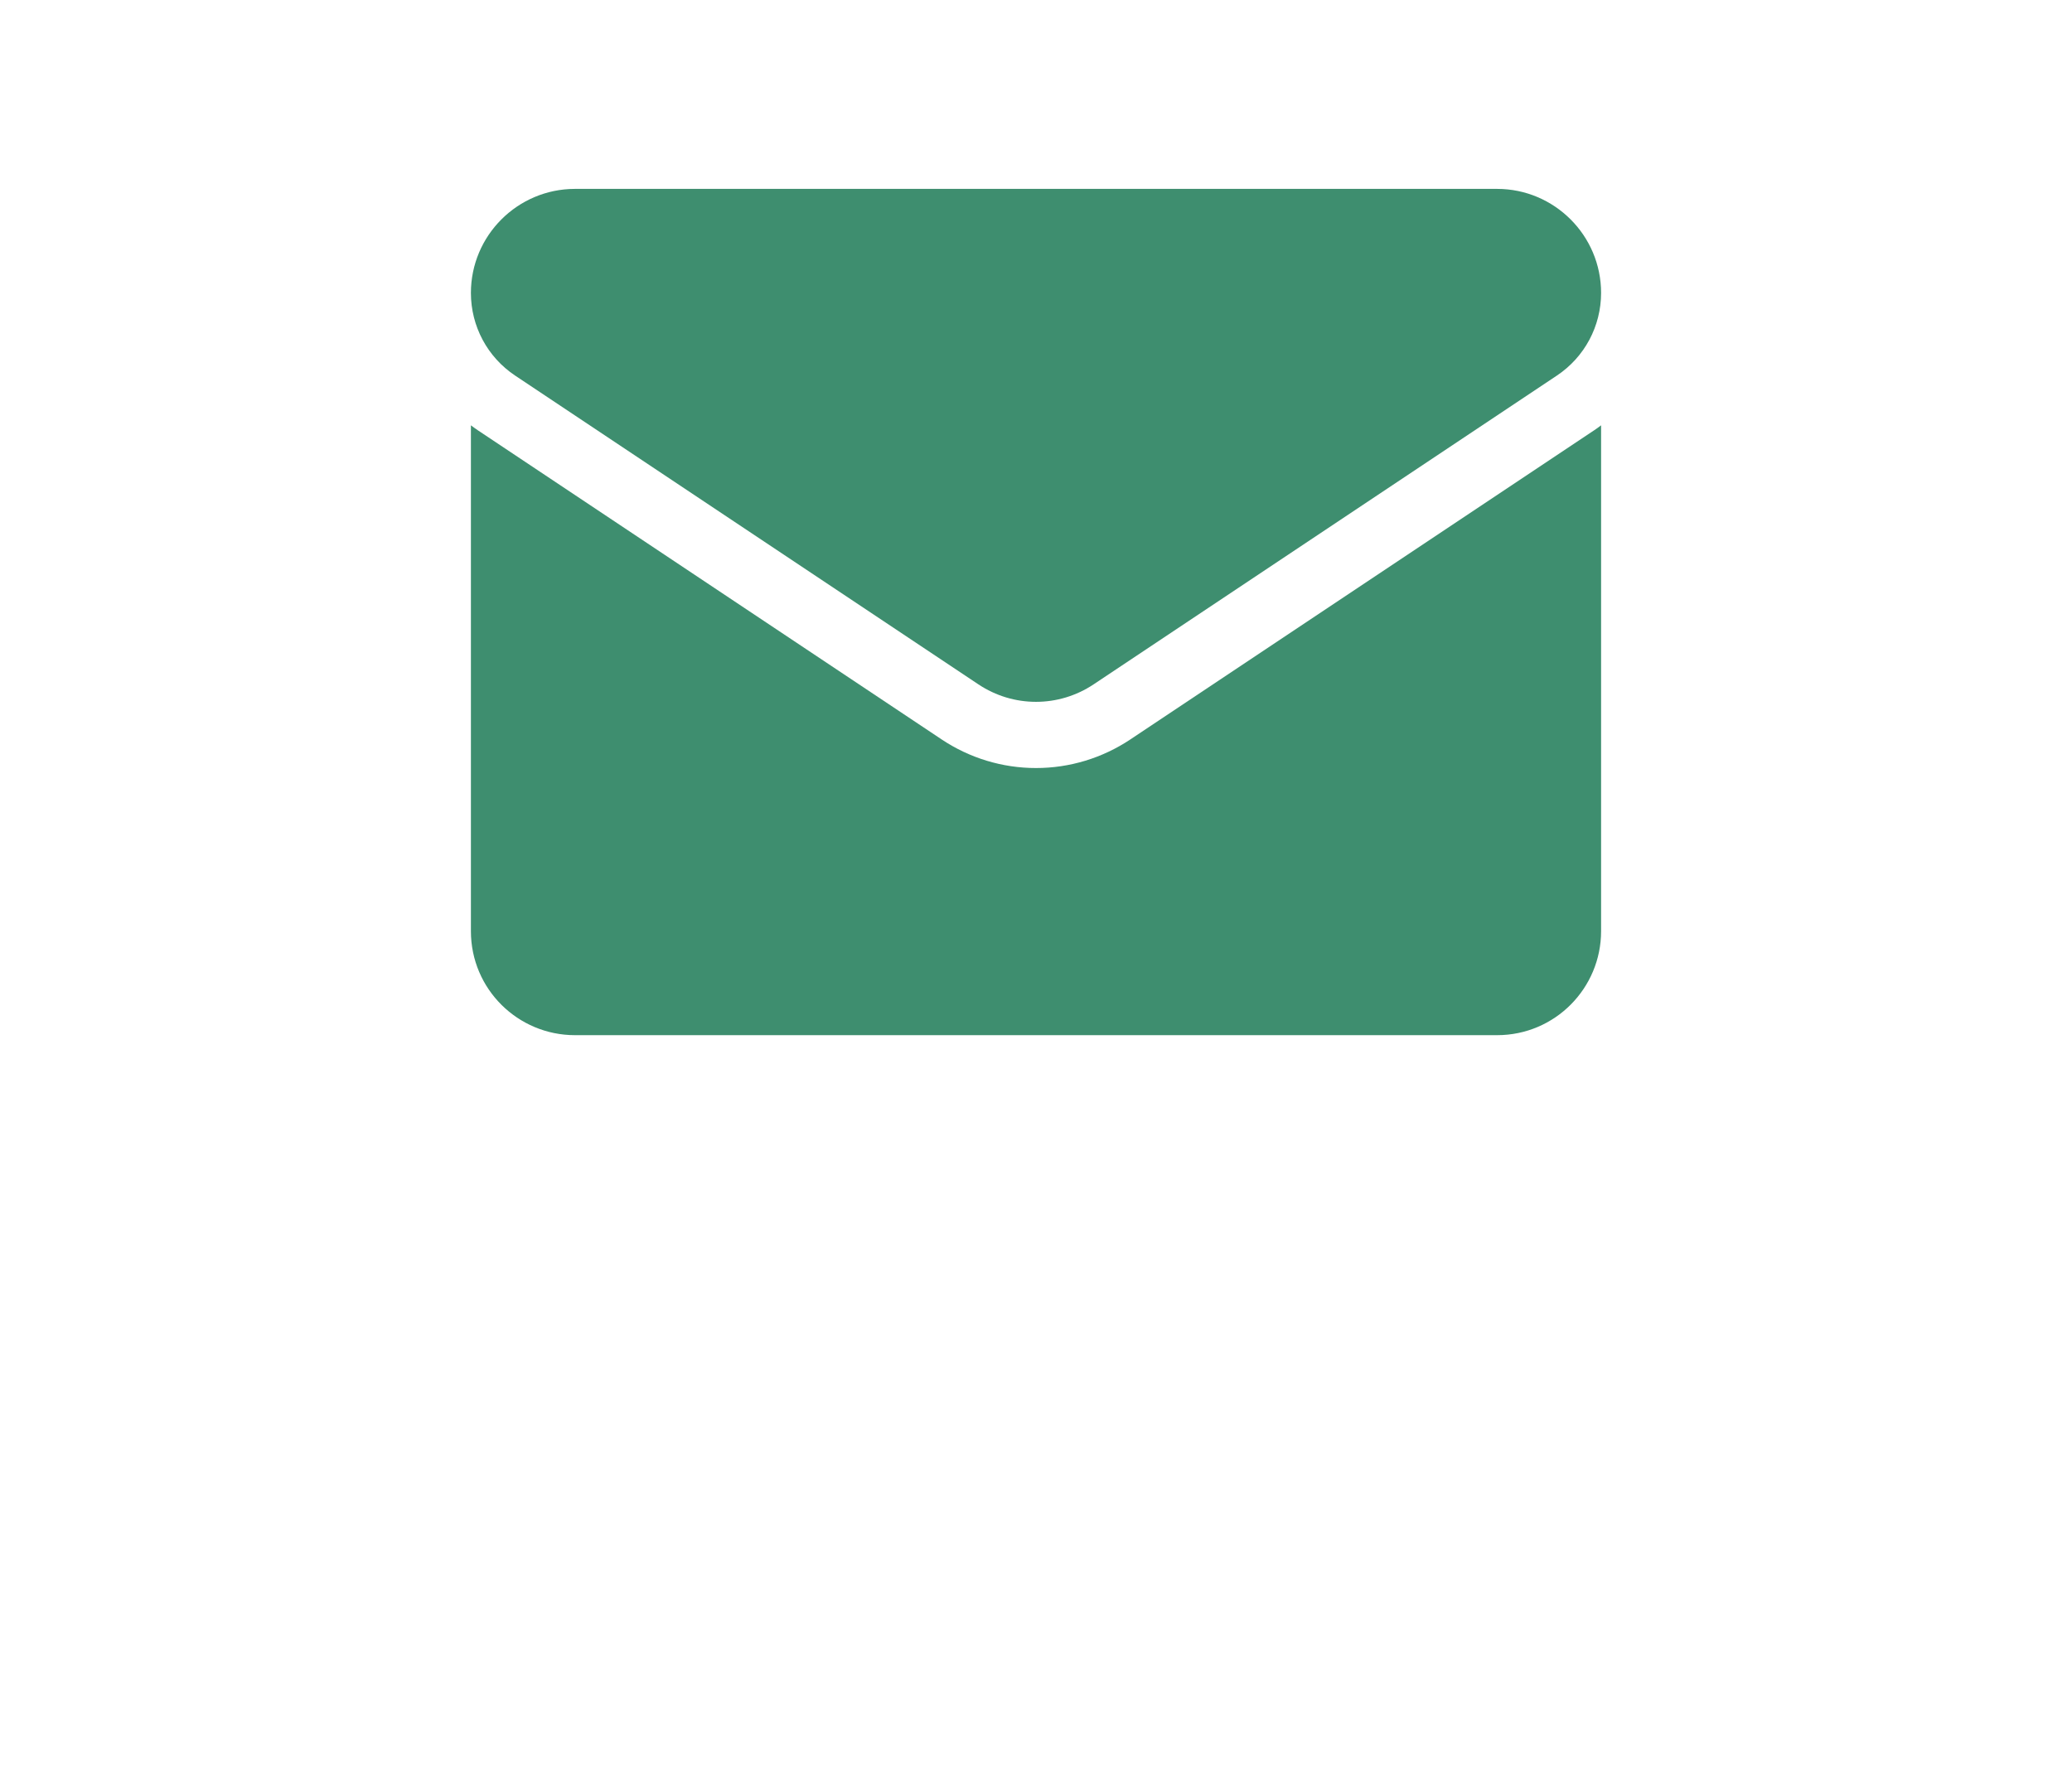 <svg width="44" height="38" viewBox="0 0 44 38" fill="none" xmlns="http://www.w3.org/2000/svg">
<g filter="url(#filter0_d_224_9487)">
<path d="M24.006 15.704C23.409 16.102 22.715 16.313 22 16.313C21.285 16.313 20.591 16.102 19.994 15.704L10.16 9.148C10.105 9.111 10.052 9.073 10 9.034V19.778C10 21.01 11 21.987 12.209 21.987H31.791C33.022 21.987 34 20.988 34 19.778V9.034C33.948 9.074 33.895 9.112 33.84 9.148L24.006 15.704Z" fill="#3E8E6F"/>
<path d="M10.94 7.978L20.774 14.534C21.147 14.783 21.573 14.907 22 14.907C22.427 14.907 22.853 14.783 23.226 14.534L33.06 7.978C33.649 7.586 34 6.929 34 6.221C34 5.003 33.009 4.012 31.791 4.012H12.209C10.991 4.013 10 5.003 10 6.222C10 6.929 10.351 7.586 10.94 7.978Z" fill="#3E8E6F"/>
</g>

</svg>
